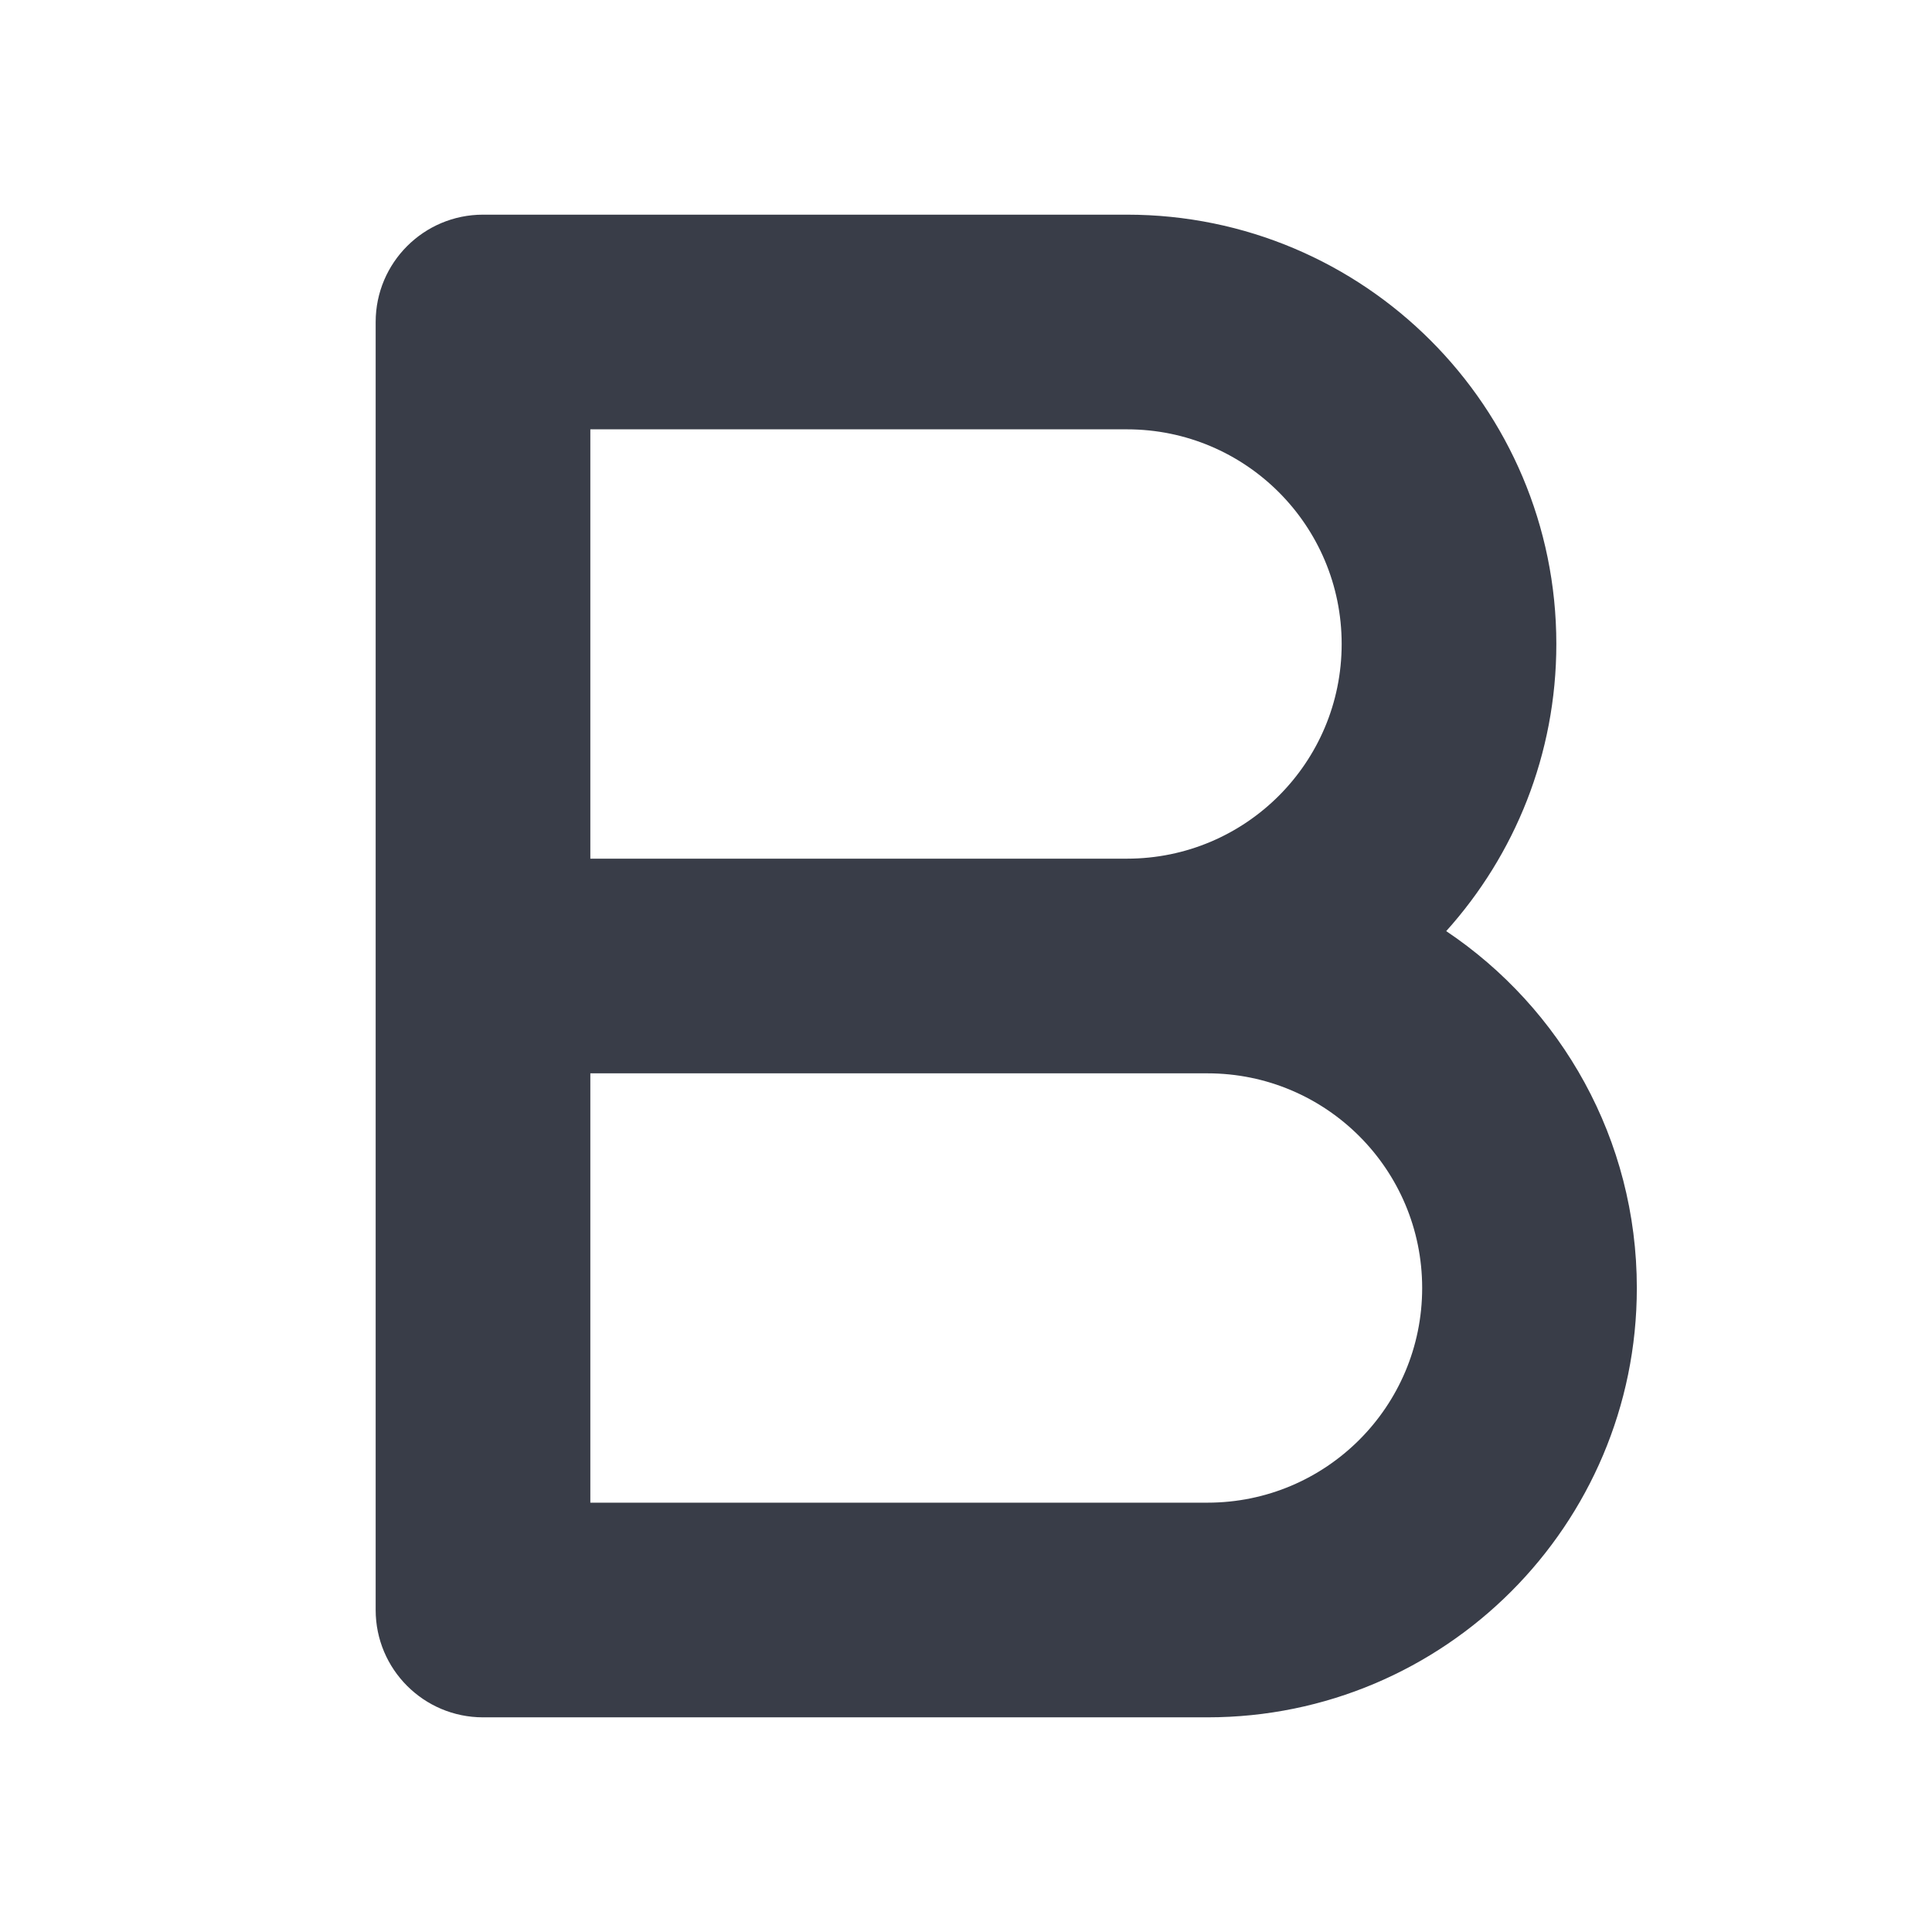 <svg width="18" height="18" viewBox="0 0 18 18" fill="none" xmlns="http://www.w3.org/2000/svg">
<path fill-rule="evenodd" clip-rule="evenodd" d="M3.5 3C3.5 2.448 3.948 2 4.5 2H10.5C12.709 2 14.5 3.791 14.5 6C14.5 7.028 14.112 7.966 13.474 8.675C14.545 9.393 15.25 10.614 15.25 12C15.25 14.209 13.459 16 11.25 16H4.5C3.948 16 3.5 15.552 3.5 15V3ZM5.5 10V14H11.25C12.355 14 13.25 13.105 13.25 12C13.25 10.895 12.355 10 11.25 10H5.5ZM5.5 8H10.5C11.605 8 12.5 7.105 12.5 6C12.5 4.895 11.605 4 10.5 4H5.5V8Z" fill="#393D48"/>
</svg>
